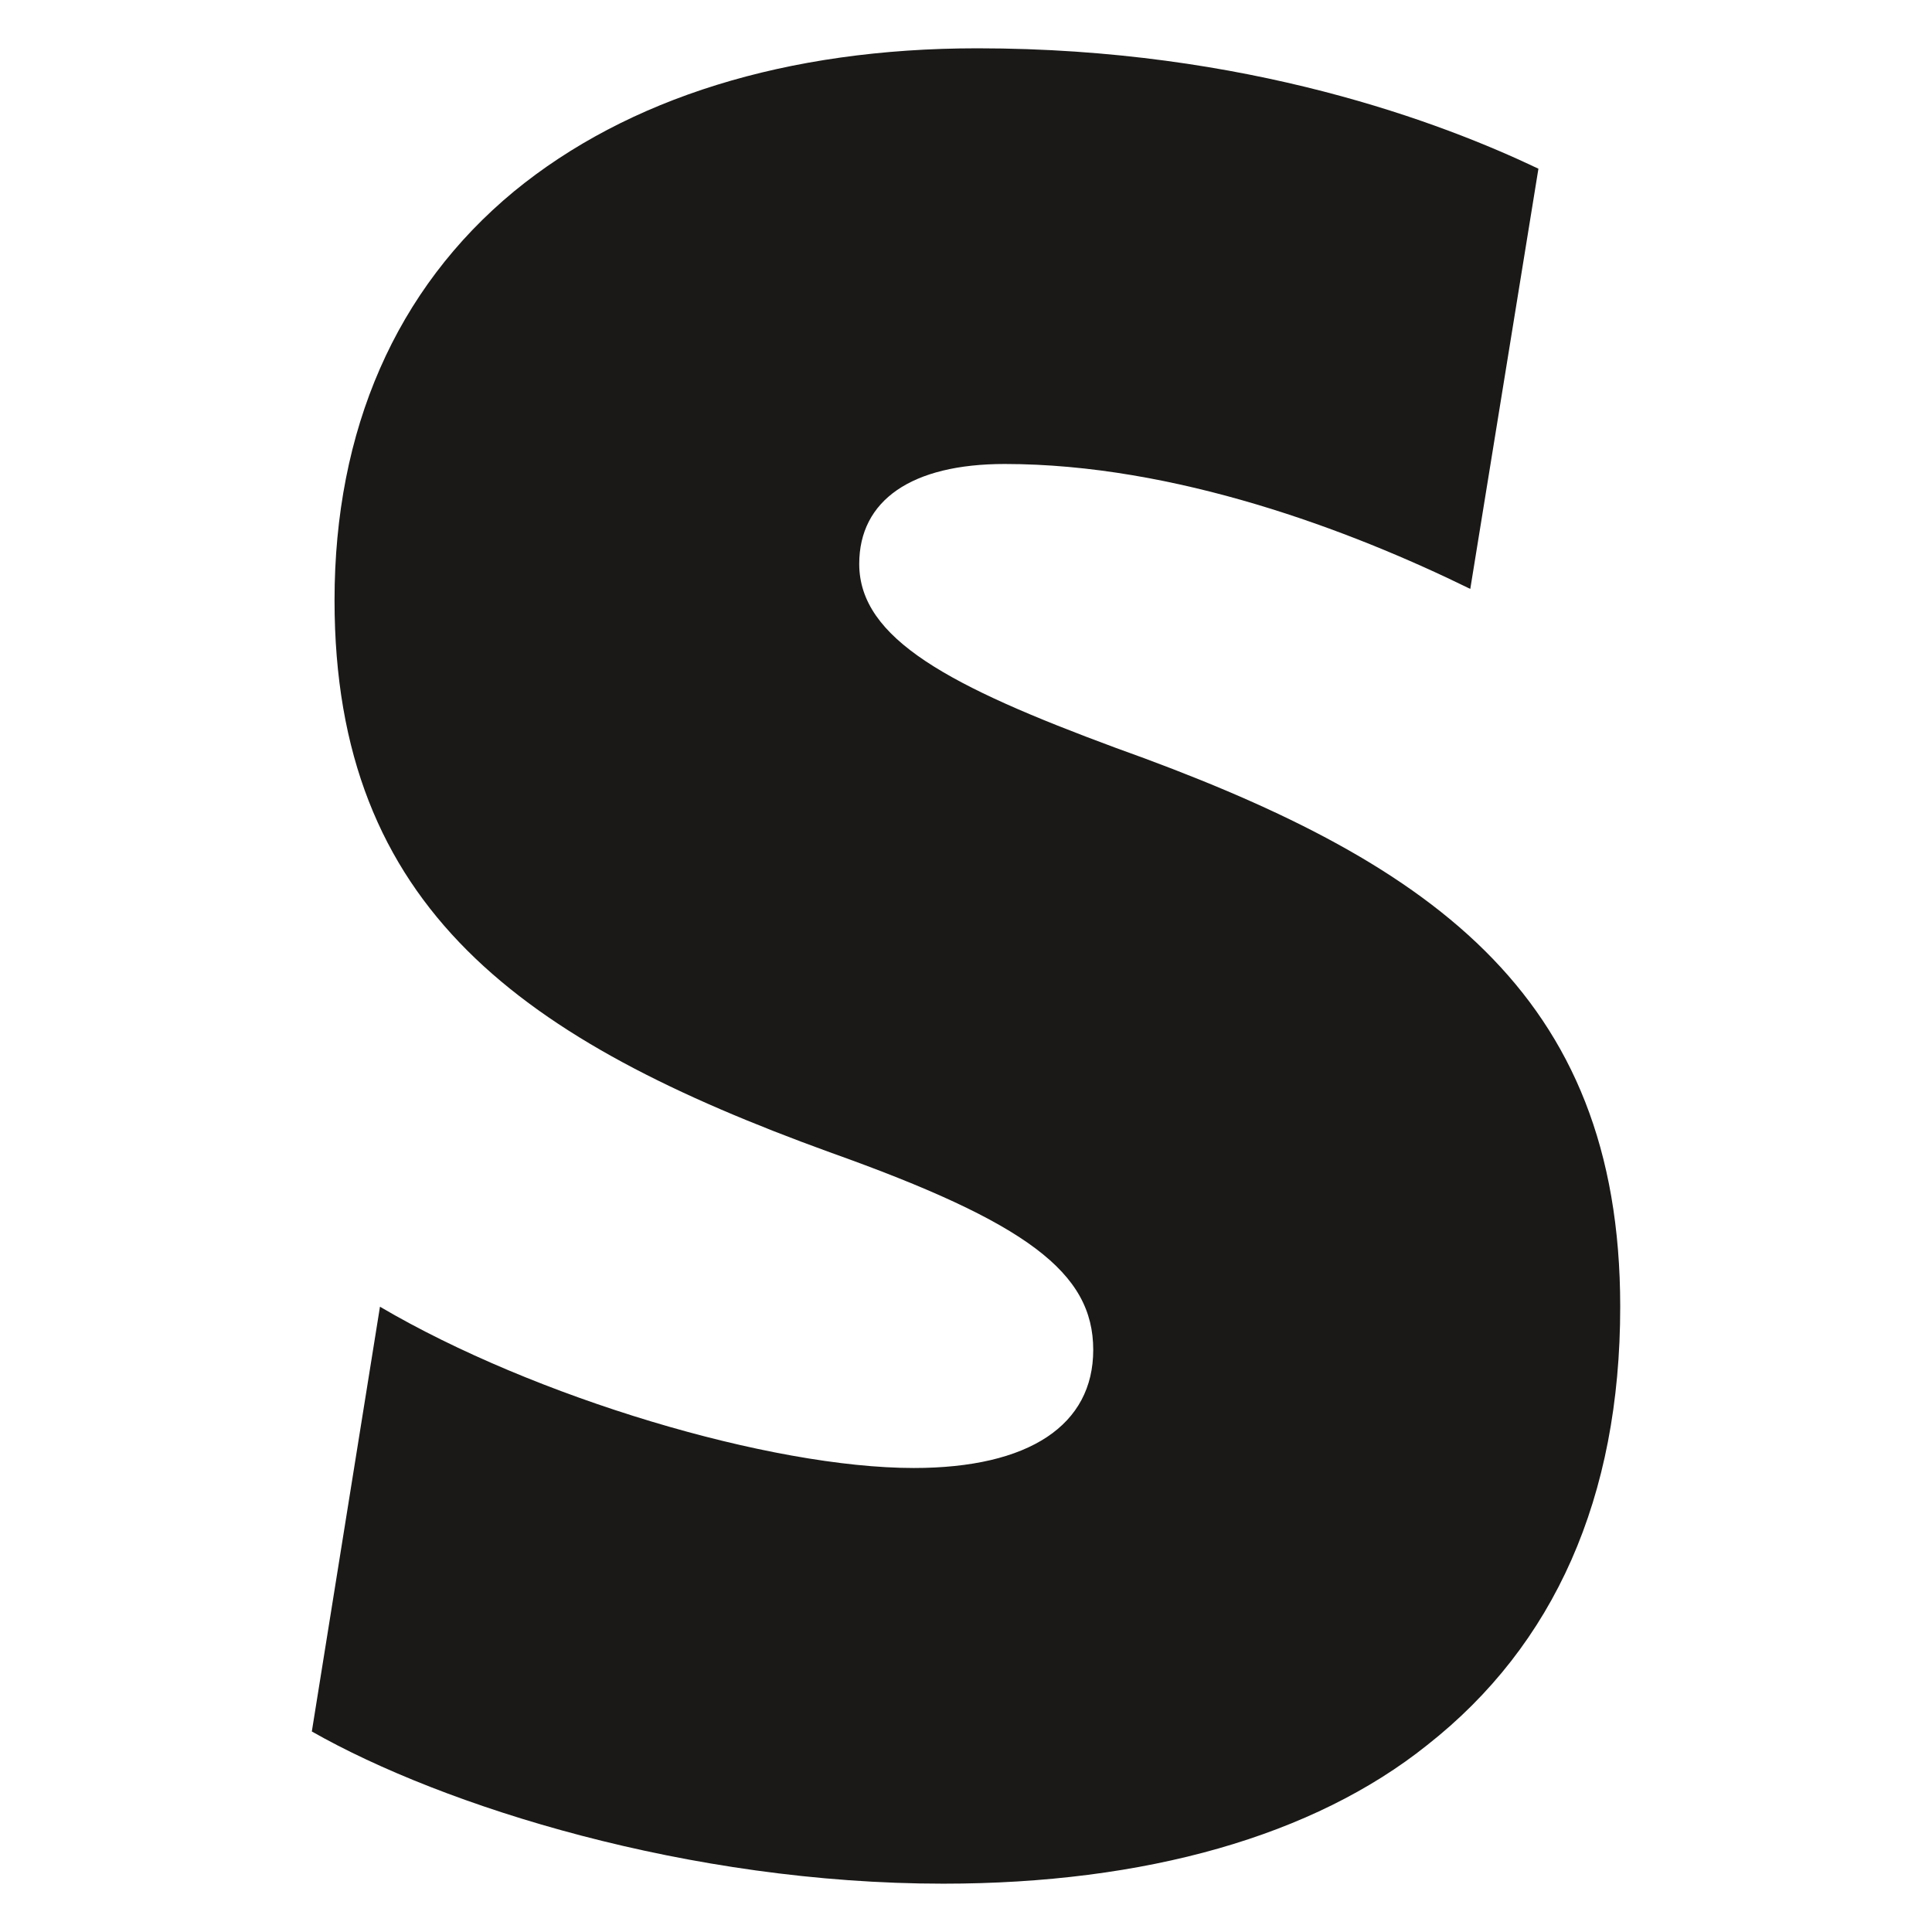 <?xml version="1.0" encoding="utf-8"?>
<!-- Generator: Adobe Illustrator 15.1.0, SVG Export Plug-In . SVG Version: 6.00 Build 0)  -->
<!DOCTYPE svg PUBLIC "-//W3C//DTD SVG 1.1//EN" "http://www.w3.org/Graphics/SVG/1.1/DTD/svg11.dtd">
<svg version="1.1" id="Layer_3" xmlns="http://www.w3.org/2000/svg" xmlns:xlink="http://www.w3.org/1999/xlink" x="0px" y="0px"
	 width="283.465px" height="283.465px" viewBox="0 0 283.465 283.465" enable-background="new 0 0 283.465 283.465"
	 xml:space="preserve">
<path fill="#1A1918" d="M163.729,109.737c-24.33-8.998-37.662-15.998-37.662-26.996c0-9.332,7.668-14.664,21.332-14.664
	c24.996,0,50.658,9.666,68.322,18.33l9.998-61.656c-13.998-6.666-42.66-17.664-82.318-17.664c-27.996,0-51.328,7.332-67.988,20.996
	c-17.332,14.33-26.33,34.996-26.33,59.992c0,45.326,27.664,64.655,72.656,80.985c28.995,10.33,38.661,17.664,38.661,28.996
	c0,10.998-9.332,17.33-26.331,17.33c-20.996,0-55.656-10.332-78.32-23.662l-9.998,62.321c19.33,10.998,55.324,22.33,92.652,22.33
	c29.661,0,54.325-7,70.989-20.33c18.661-14.664,28.327-36.325,28.327-64.321C237.717,145.396,209.389,126.067,163.729,109.737z"/>
</svg>

